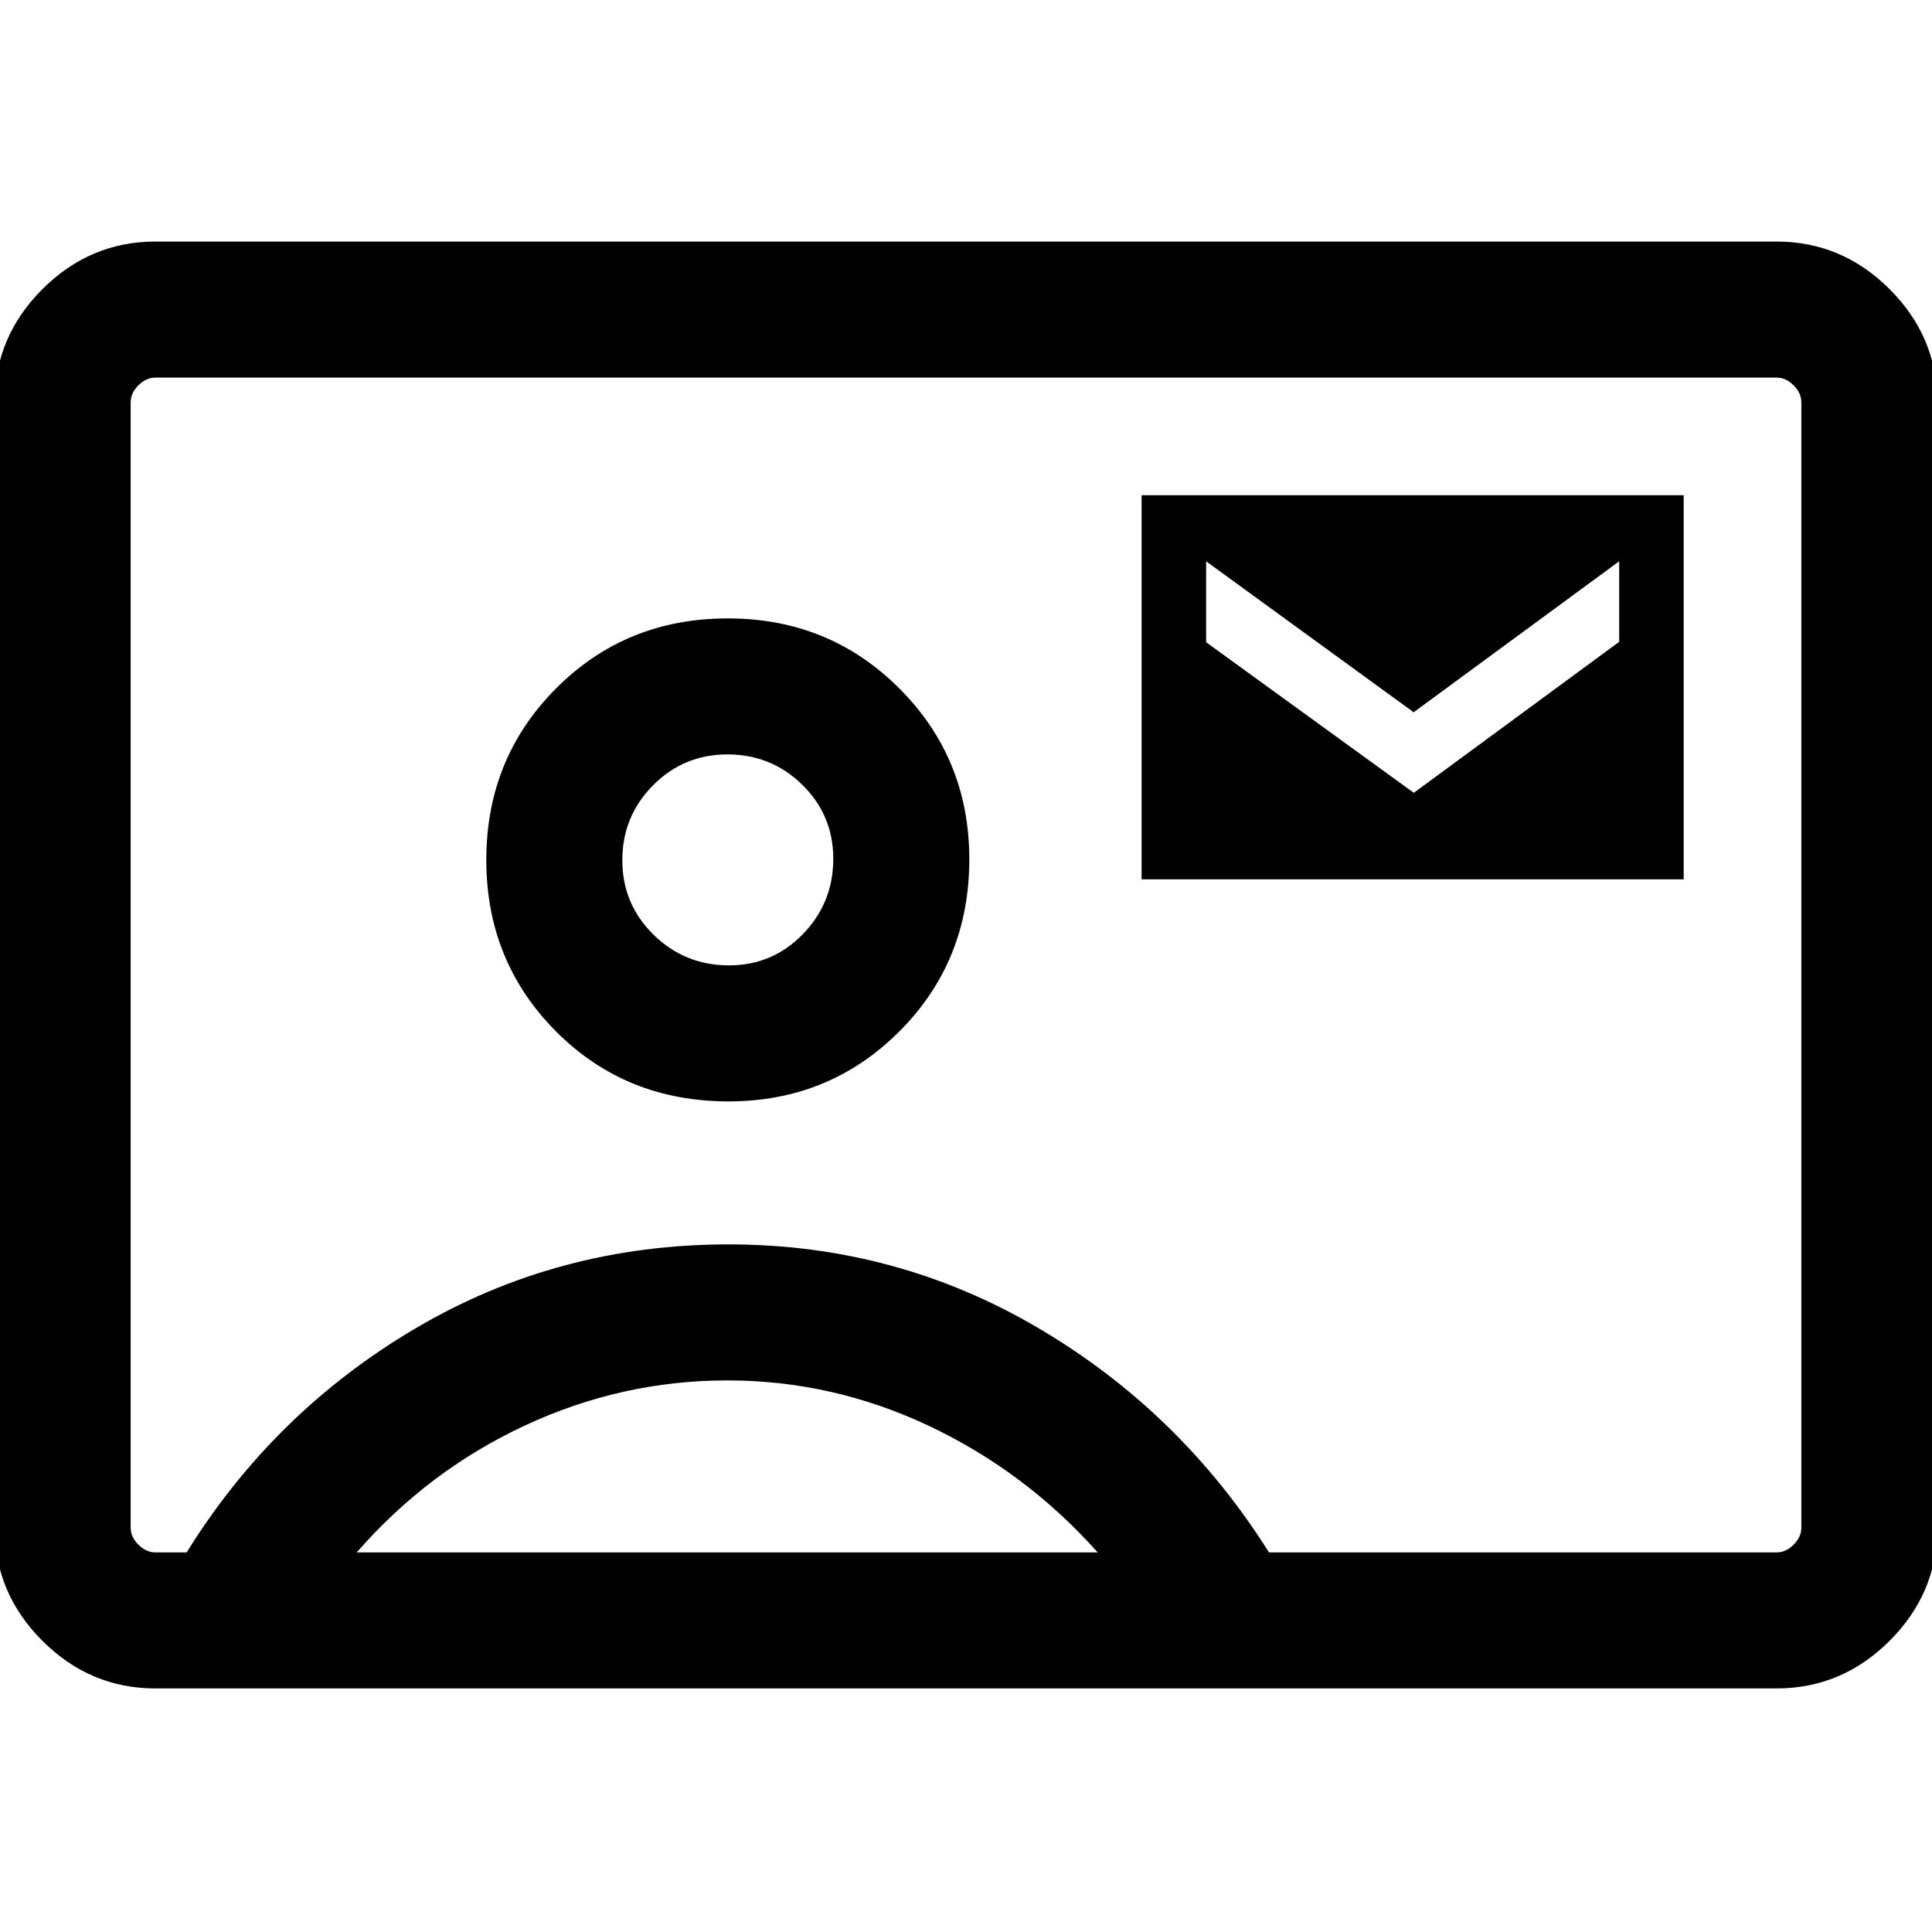 <svg xmlns="http://www.w3.org/2000/svg" height="40" viewBox="0 -960 960 960" width="40"><path d="M567.26-523.05h269.35v-190.87H567.26v190.87Zm135.25-43-103.2-74.84v-40.21l103.13 75.02 102.12-75.02v40.02l-102.05 75.03ZM77.23-121.03q-32.51 0-56.2-23.69-23.69-23.69-23.69-56.2v-559.16q0-32.51 23.69-56.2 23.69-23.69 56.2-23.69h805.54q32.51 0 56.2 23.69 23.69 23.69 23.69 56.2v559.16q0 32.51-23.69 56.2-23.69 23.69-56.2 23.69H77.23Zm553.33-67.59h252.21q4.61 0 8.46-3.84 3.85-3.85 3.85-8.46v-559.16q0-4.61-3.85-8.46-3.85-3.84-8.46-3.84H77.23q-4.61 0-8.46 3.84-3.85 3.85-3.85 8.46v559.16q0 4.61 3.85 8.46 3.85 3.84 8.46 3.84h15.52q43.38-69.97 114.02-111.51 70.64-41.54 155.2-41.54 83.31 0 153.91 41.54t114.68 111.51Zm-268.59-224.1q50.11 0 84.89-34.75 34.78-34.76 34.78-85.58 0-50.1-34.78-84.88-34.78-34.79-85.22-34.79-50.69 0-85.34 34.79-34.66 34.78-34.66 85.21 0 50.44 34.63 85.22 34.62 34.78 85.7 34.78Zm-184.71 224.1h368.18q-35.75-40.08-83.66-62.77-47.91-22.69-100.4-22.69-52.48 0-100.61 22.43t-83.51 63.03Zm184.95-291.69q-21.91 0-37.45-15.22-15.53-15.22-15.53-37.03 0-21.8 15.22-37.18 15.23-15.39 37.03-15.39t37.19 15.11q15.38 15.1 15.38 36.73 0 21.91-15.1 37.45-15.11 15.53-36.74 15.53ZM480-481Z"/></svg>